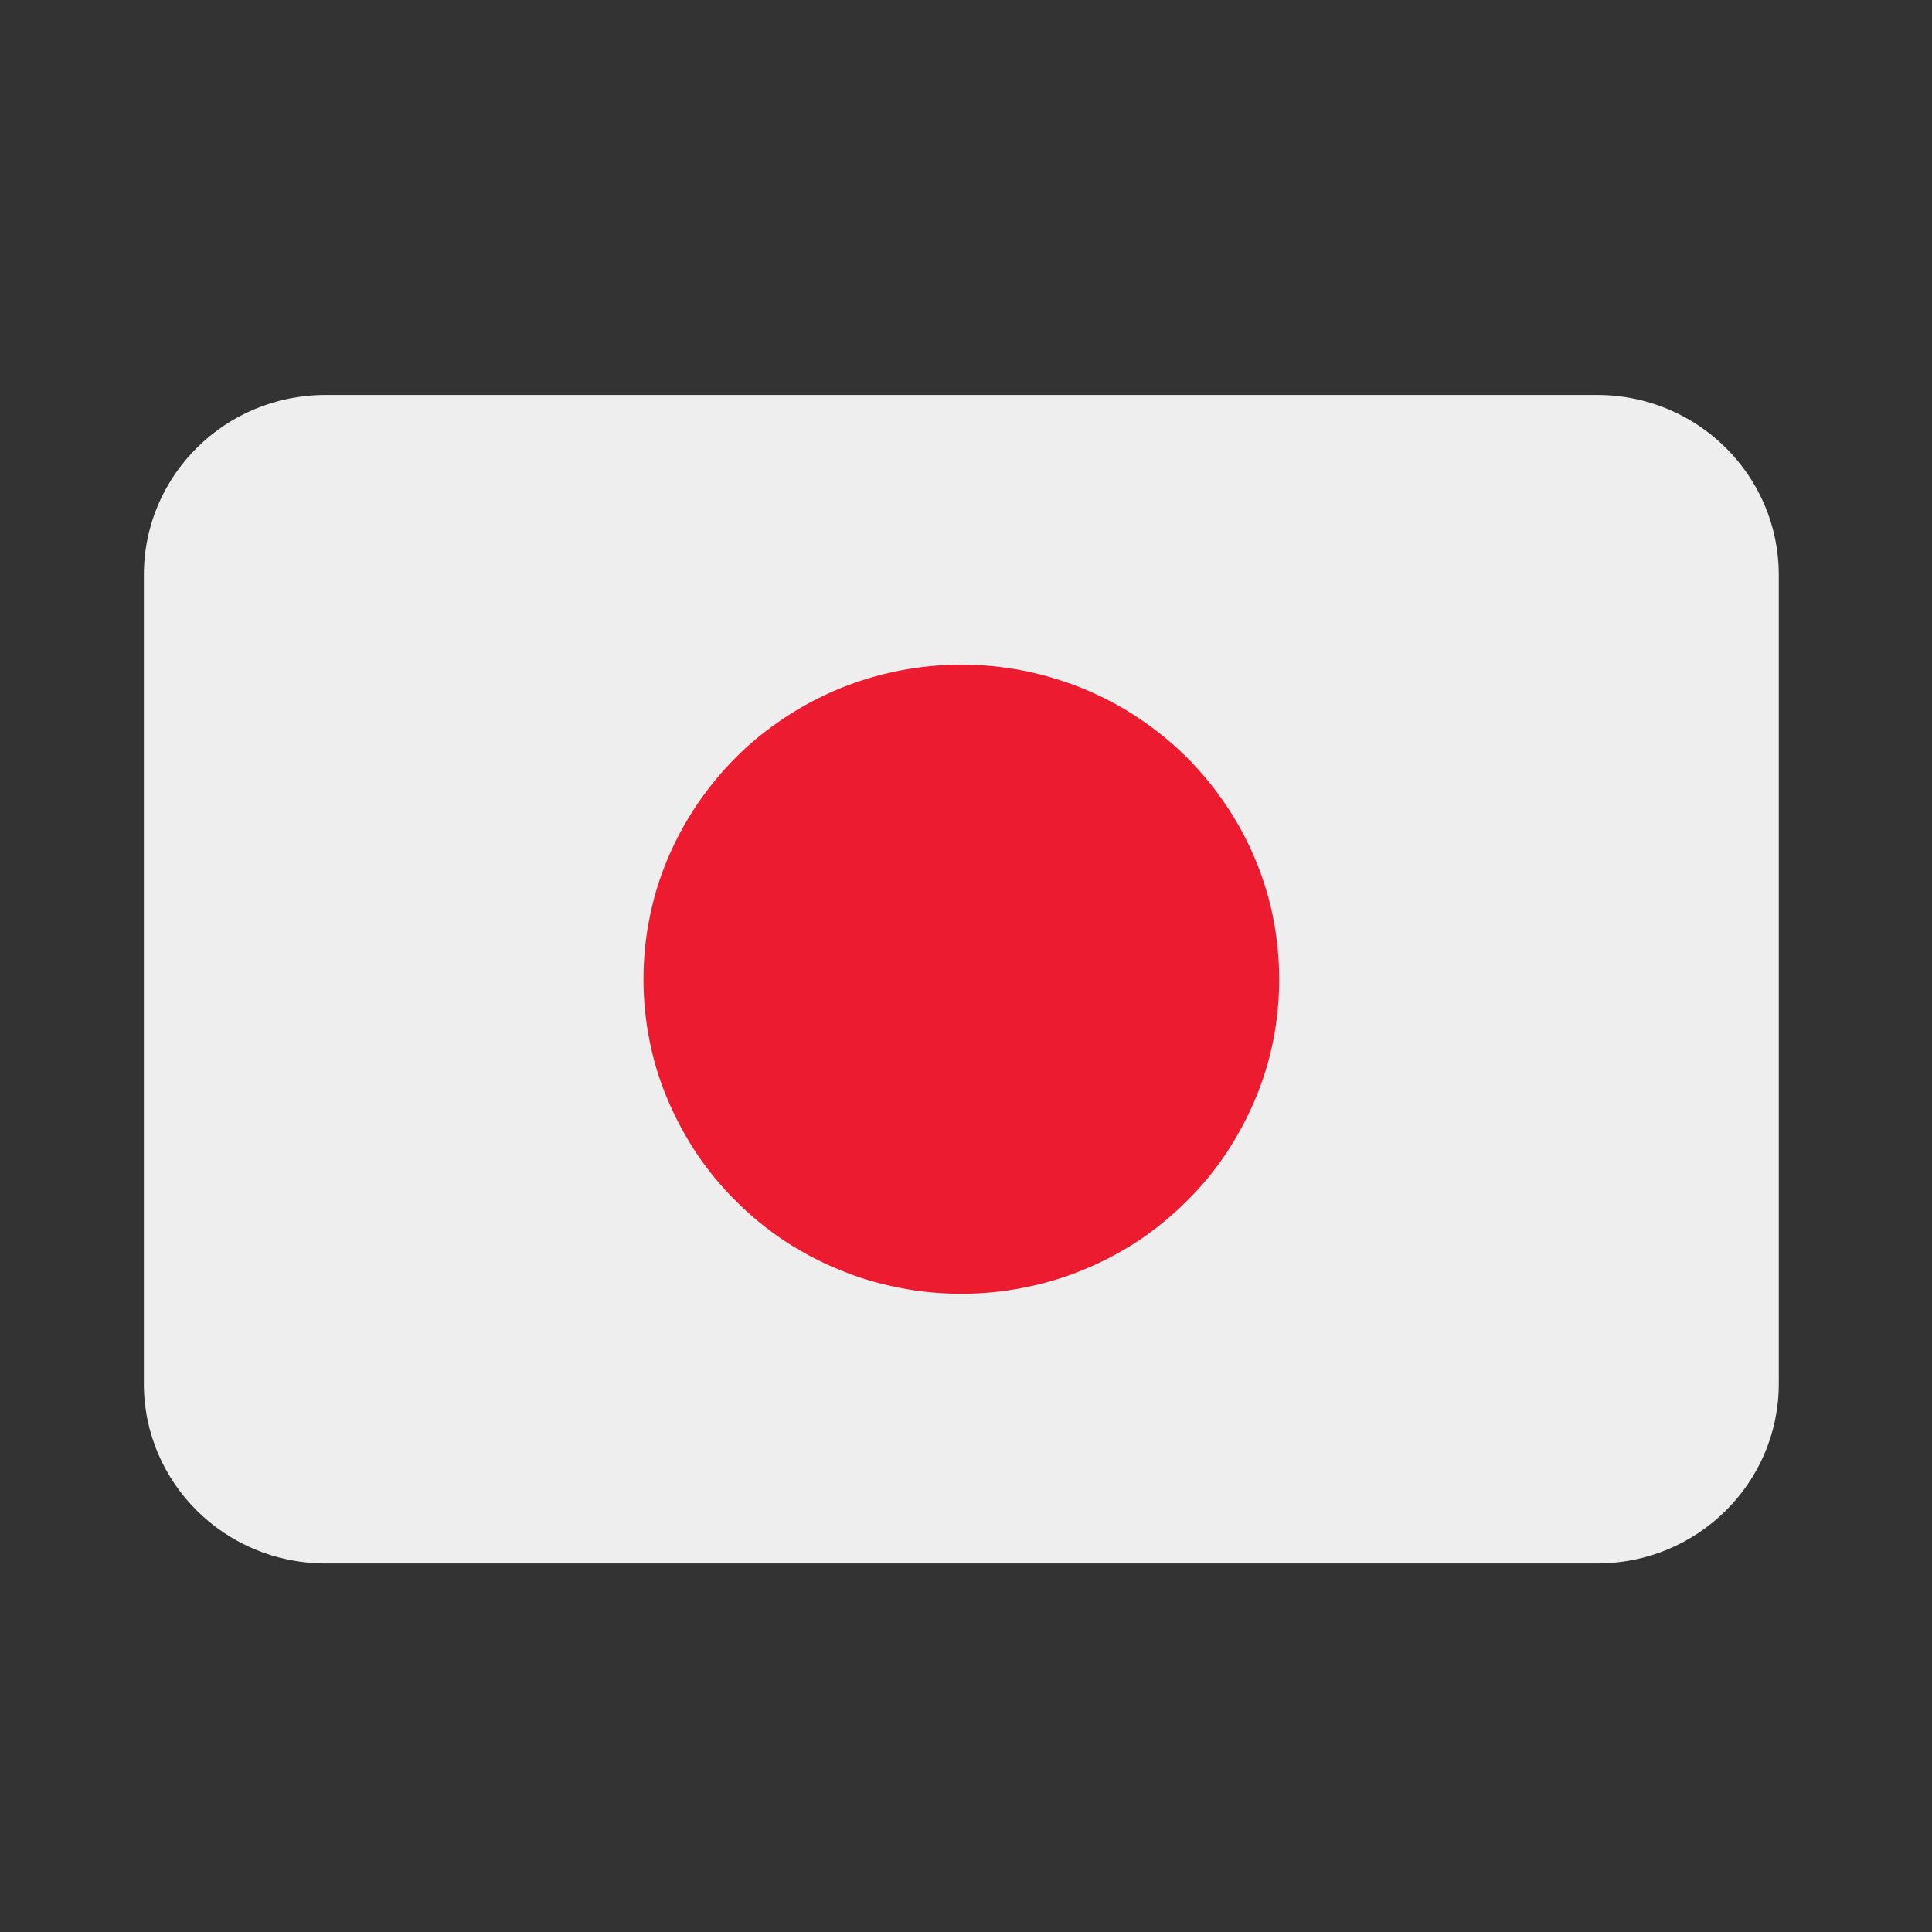 <?xml version="1.0" standalone="no"?>
        <!DOCTYPE svg PUBLIC "-//W3C//DTD SVG 1.1//EN" 
        "http://www.w3.org/Graphics/SVG/1.1/DTD/svg11.dtd">  <svg xmlns="http://www.w3.org/2000/svg" xmlns:xlink="http://www.w3.org/1999/xlink" width="40" zoomAndPan="magnify" viewBox="0 0 30 30" height="40" preserveAspectRatio="xMidYMid meet" version="1.0"><rect x="0" y="0" width="30" height="30" fill="#333333" stroke="none"/><defs><clipPath id="id1"><path d="M 2.227 6.133 L 27.629 6.133 L 27.629 24.277 L 2.227 24.277 Z M 2.227 6.133 " clip-rule="nonzero"/></clipPath></defs><g clip-path="url(#id1)"><path fill="rgb(93.329%, 93.329%, 93.329%)" d="M 27.621 21.488 C 27.621 23.027 26.359 24.277 24.801 24.277 L 5.055 24.277 C 3.496 24.277 2.234 23.027 2.234 21.488 L 2.234 8.926 C 2.234 7.383 3.496 6.133 5.055 6.133 L 24.801 6.133 C 26.359 6.133 27.621 7.383 27.621 8.926 Z M 27.621 21.488 " fill-opacity="1" fill-rule="nonzero"/></g><path fill="rgb(92.94%, 10.59%, 18.43%)" d="M 19.863 15.207 C 19.863 15.527 19.832 15.844 19.77 16.16 C 19.707 16.473 19.613 16.781 19.488 17.074 C 19.363 17.371 19.211 17.652 19.031 17.922 C 18.852 18.188 18.648 18.434 18.418 18.66 C 18.188 18.887 17.941 19.09 17.672 19.27 C 17.402 19.445 17.117 19.598 16.816 19.719 C 16.516 19.844 16.207 19.934 15.891 19.996 C 15.574 20.059 15.25 20.09 14.926 20.09 C 14.602 20.09 14.281 20.059 13.965 19.996 C 13.645 19.934 13.336 19.844 13.039 19.719 C 12.738 19.598 12.453 19.445 12.184 19.27 C 11.914 19.09 11.664 18.887 11.438 18.66 C 11.207 18.434 11.004 18.188 10.824 17.922 C 10.645 17.652 10.492 17.371 10.367 17.074 C 10.242 16.781 10.148 16.473 10.086 16.16 C 10.023 15.844 9.992 15.527 9.992 15.207 C 9.992 14.887 10.023 14.566 10.086 14.254 C 10.148 13.938 10.242 13.633 10.367 13.336 C 10.492 13.039 10.645 12.758 10.824 12.492 C 11.004 12.227 11.207 11.98 11.438 11.75 C 11.664 11.523 11.914 11.324 12.184 11.145 C 12.453 10.965 12.738 10.816 13.039 10.691 C 13.336 10.57 13.645 10.477 13.965 10.414 C 14.281 10.352 14.602 10.32 14.926 10.32 C 15.25 10.32 15.574 10.352 15.891 10.414 C 16.207 10.477 16.516 10.57 16.816 10.691 C 17.117 10.816 17.402 10.965 17.672 11.145 C 17.941 11.324 18.188 11.523 18.418 11.75 C 18.648 11.98 18.852 12.227 19.031 12.492 C 19.211 12.758 19.363 13.039 19.488 13.336 C 19.613 13.633 19.707 13.938 19.77 14.254 C 19.832 14.566 19.863 14.887 19.863 15.207 Z M 19.863 15.207 " fill-opacity="1" fill-rule="nonzero"/></svg>  
